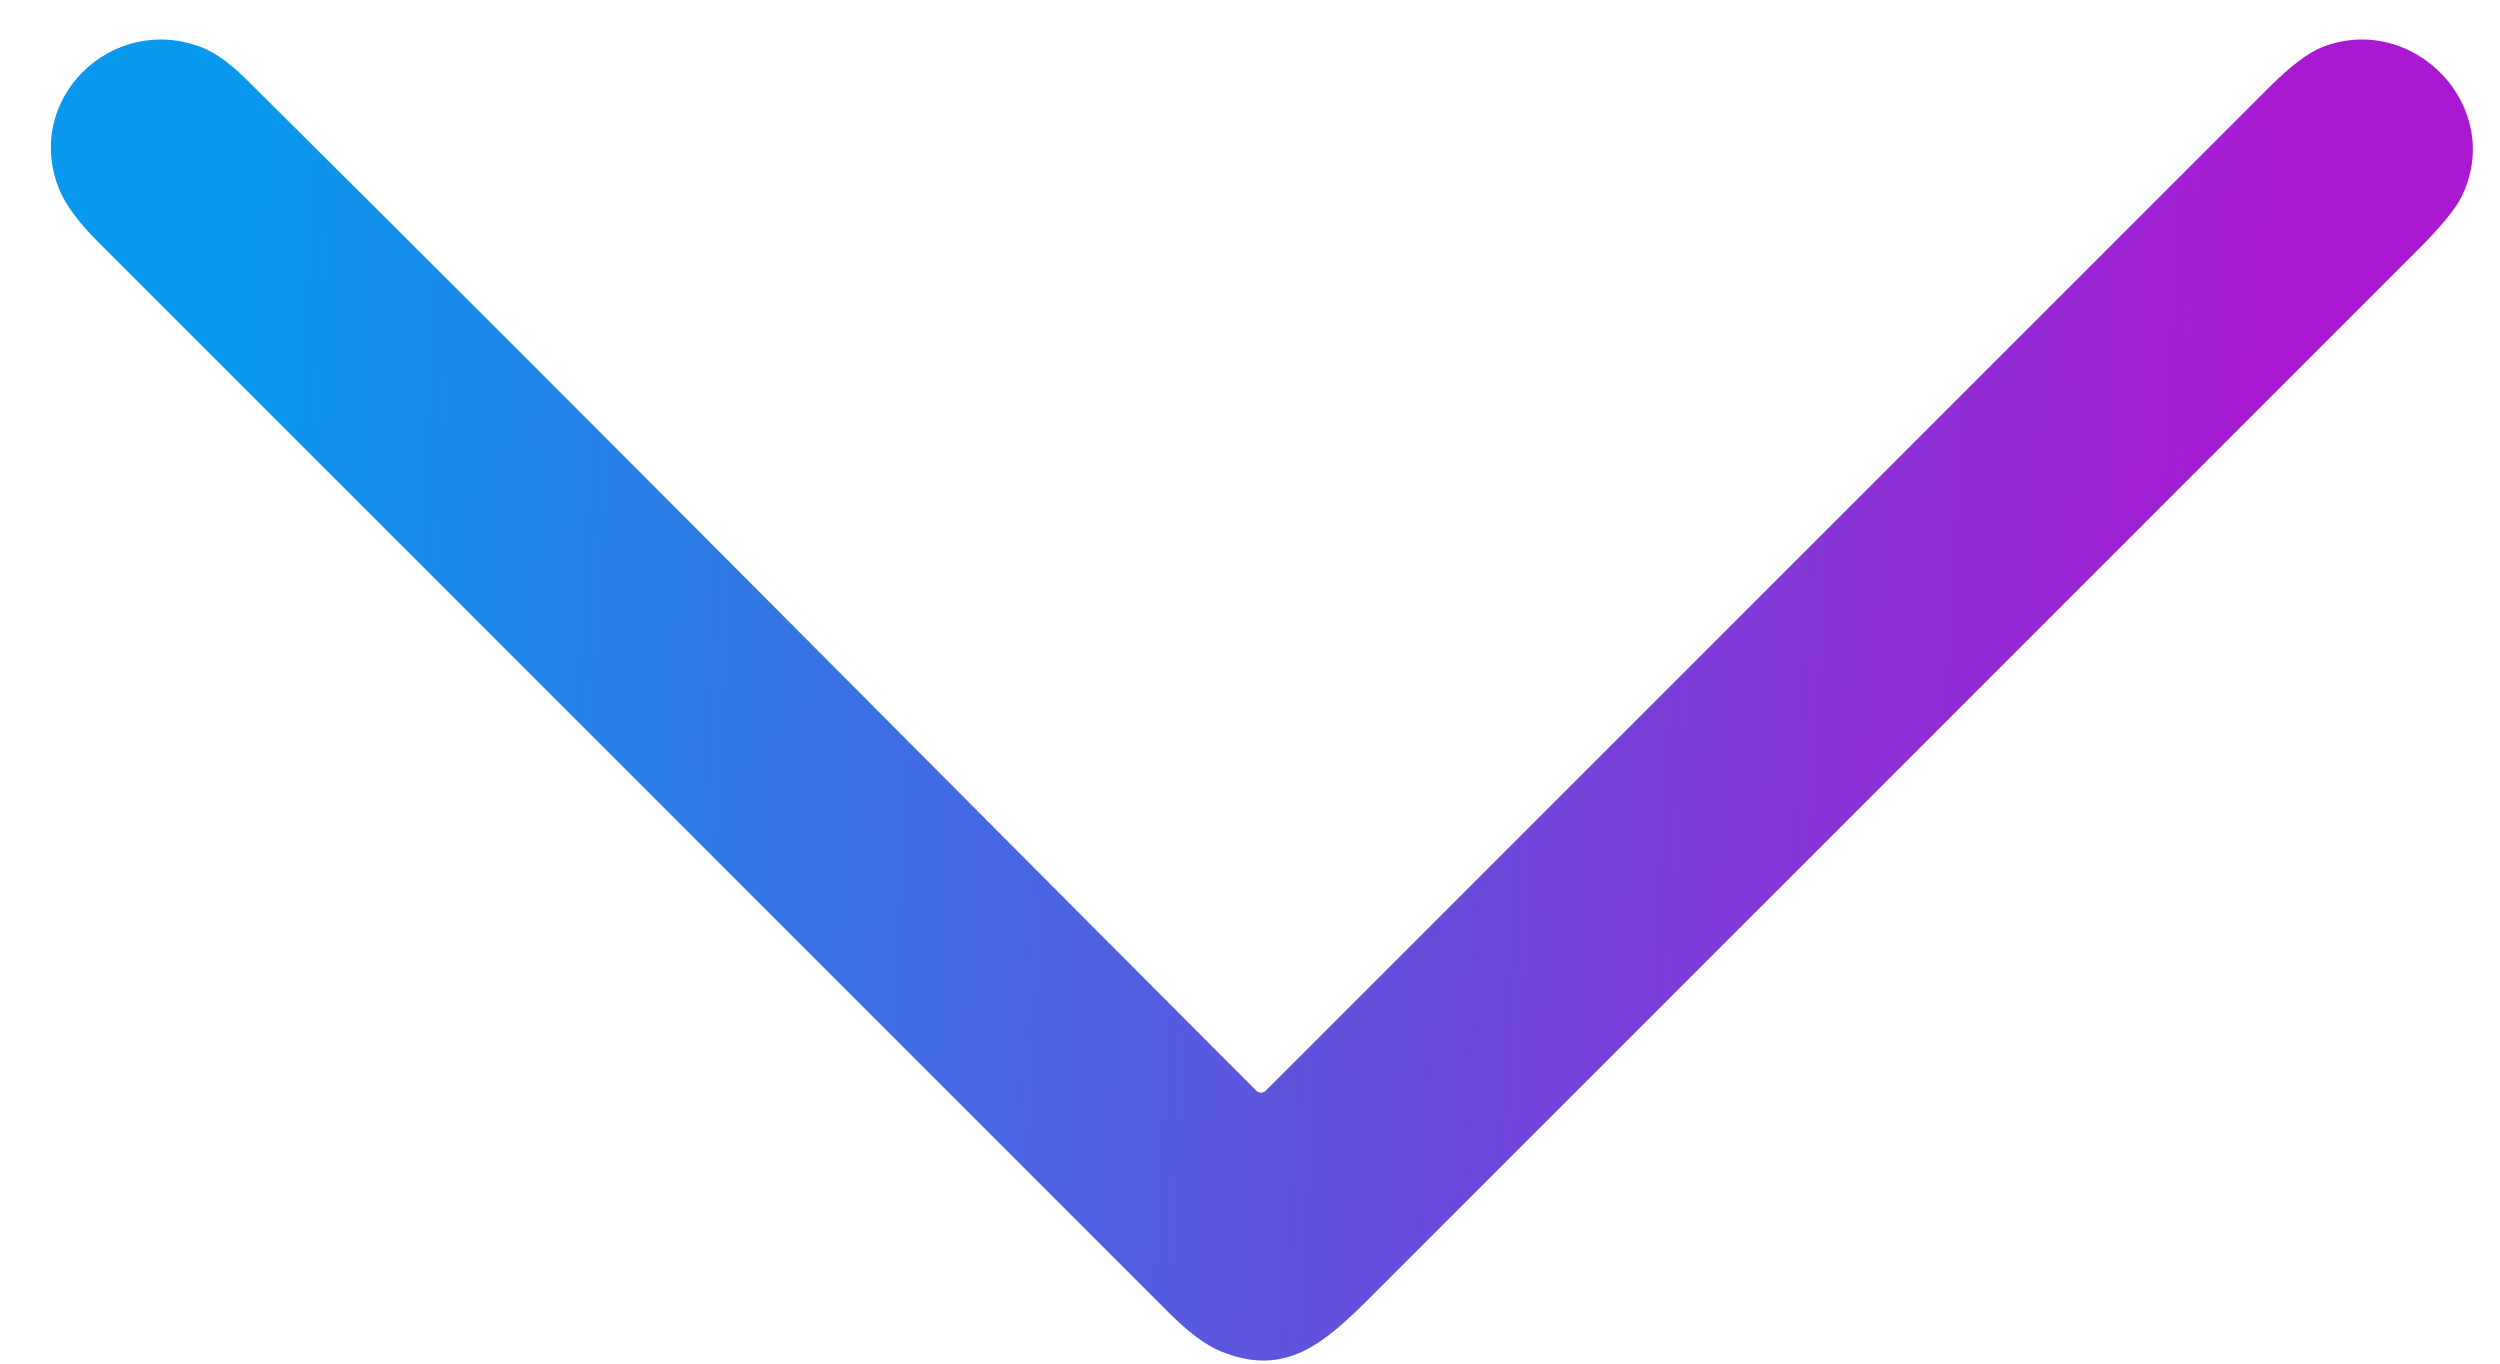 <svg width="44" height="24" viewBox="0 0 44 24" fill="none" xmlns="http://www.w3.org/2000/svg">
<path d="M4.335 1.397C10.289 7.301 16.176 13.255 22.112 19.197C22.122 19.208 22.135 19.216 22.149 19.222C22.164 19.228 22.179 19.231 22.194 19.231C22.209 19.231 22.224 19.228 22.239 19.222C22.253 19.216 22.266 19.208 22.276 19.197C28.148 13.325 34.029 7.444 39.92 1.554C40.31 1.163 40.633 0.919 40.886 0.823C42.488 0.216 44.082 1.884 43.331 3.448C43.224 3.67 42.962 3.99 42.544 4.408C36.421 10.532 30.297 16.656 24.173 22.779C23.306 23.647 22.63 24.254 21.478 23.78C21.219 23.674 20.917 23.448 20.573 23.104C14.294 16.823 8.014 10.544 1.733 4.265C1.391 3.923 1.165 3.621 1.054 3.36C0.383 1.775 1.953 0.22 3.547 0.832C3.785 0.924 4.048 1.112 4.335 1.397Z" fill="url(#paint0_linear_725_167)"/>
<defs>
<linearGradient id="paint0_linear_725_167" x1="4.415" y1="0.695" x2="40.282" y2="2.697" gradientUnits="userSpaceOnUse">
<stop stop-color="#0898ED"/>
<stop offset="1" stop-color="#A919D1"/>
</linearGradient>
</defs>
</svg>
